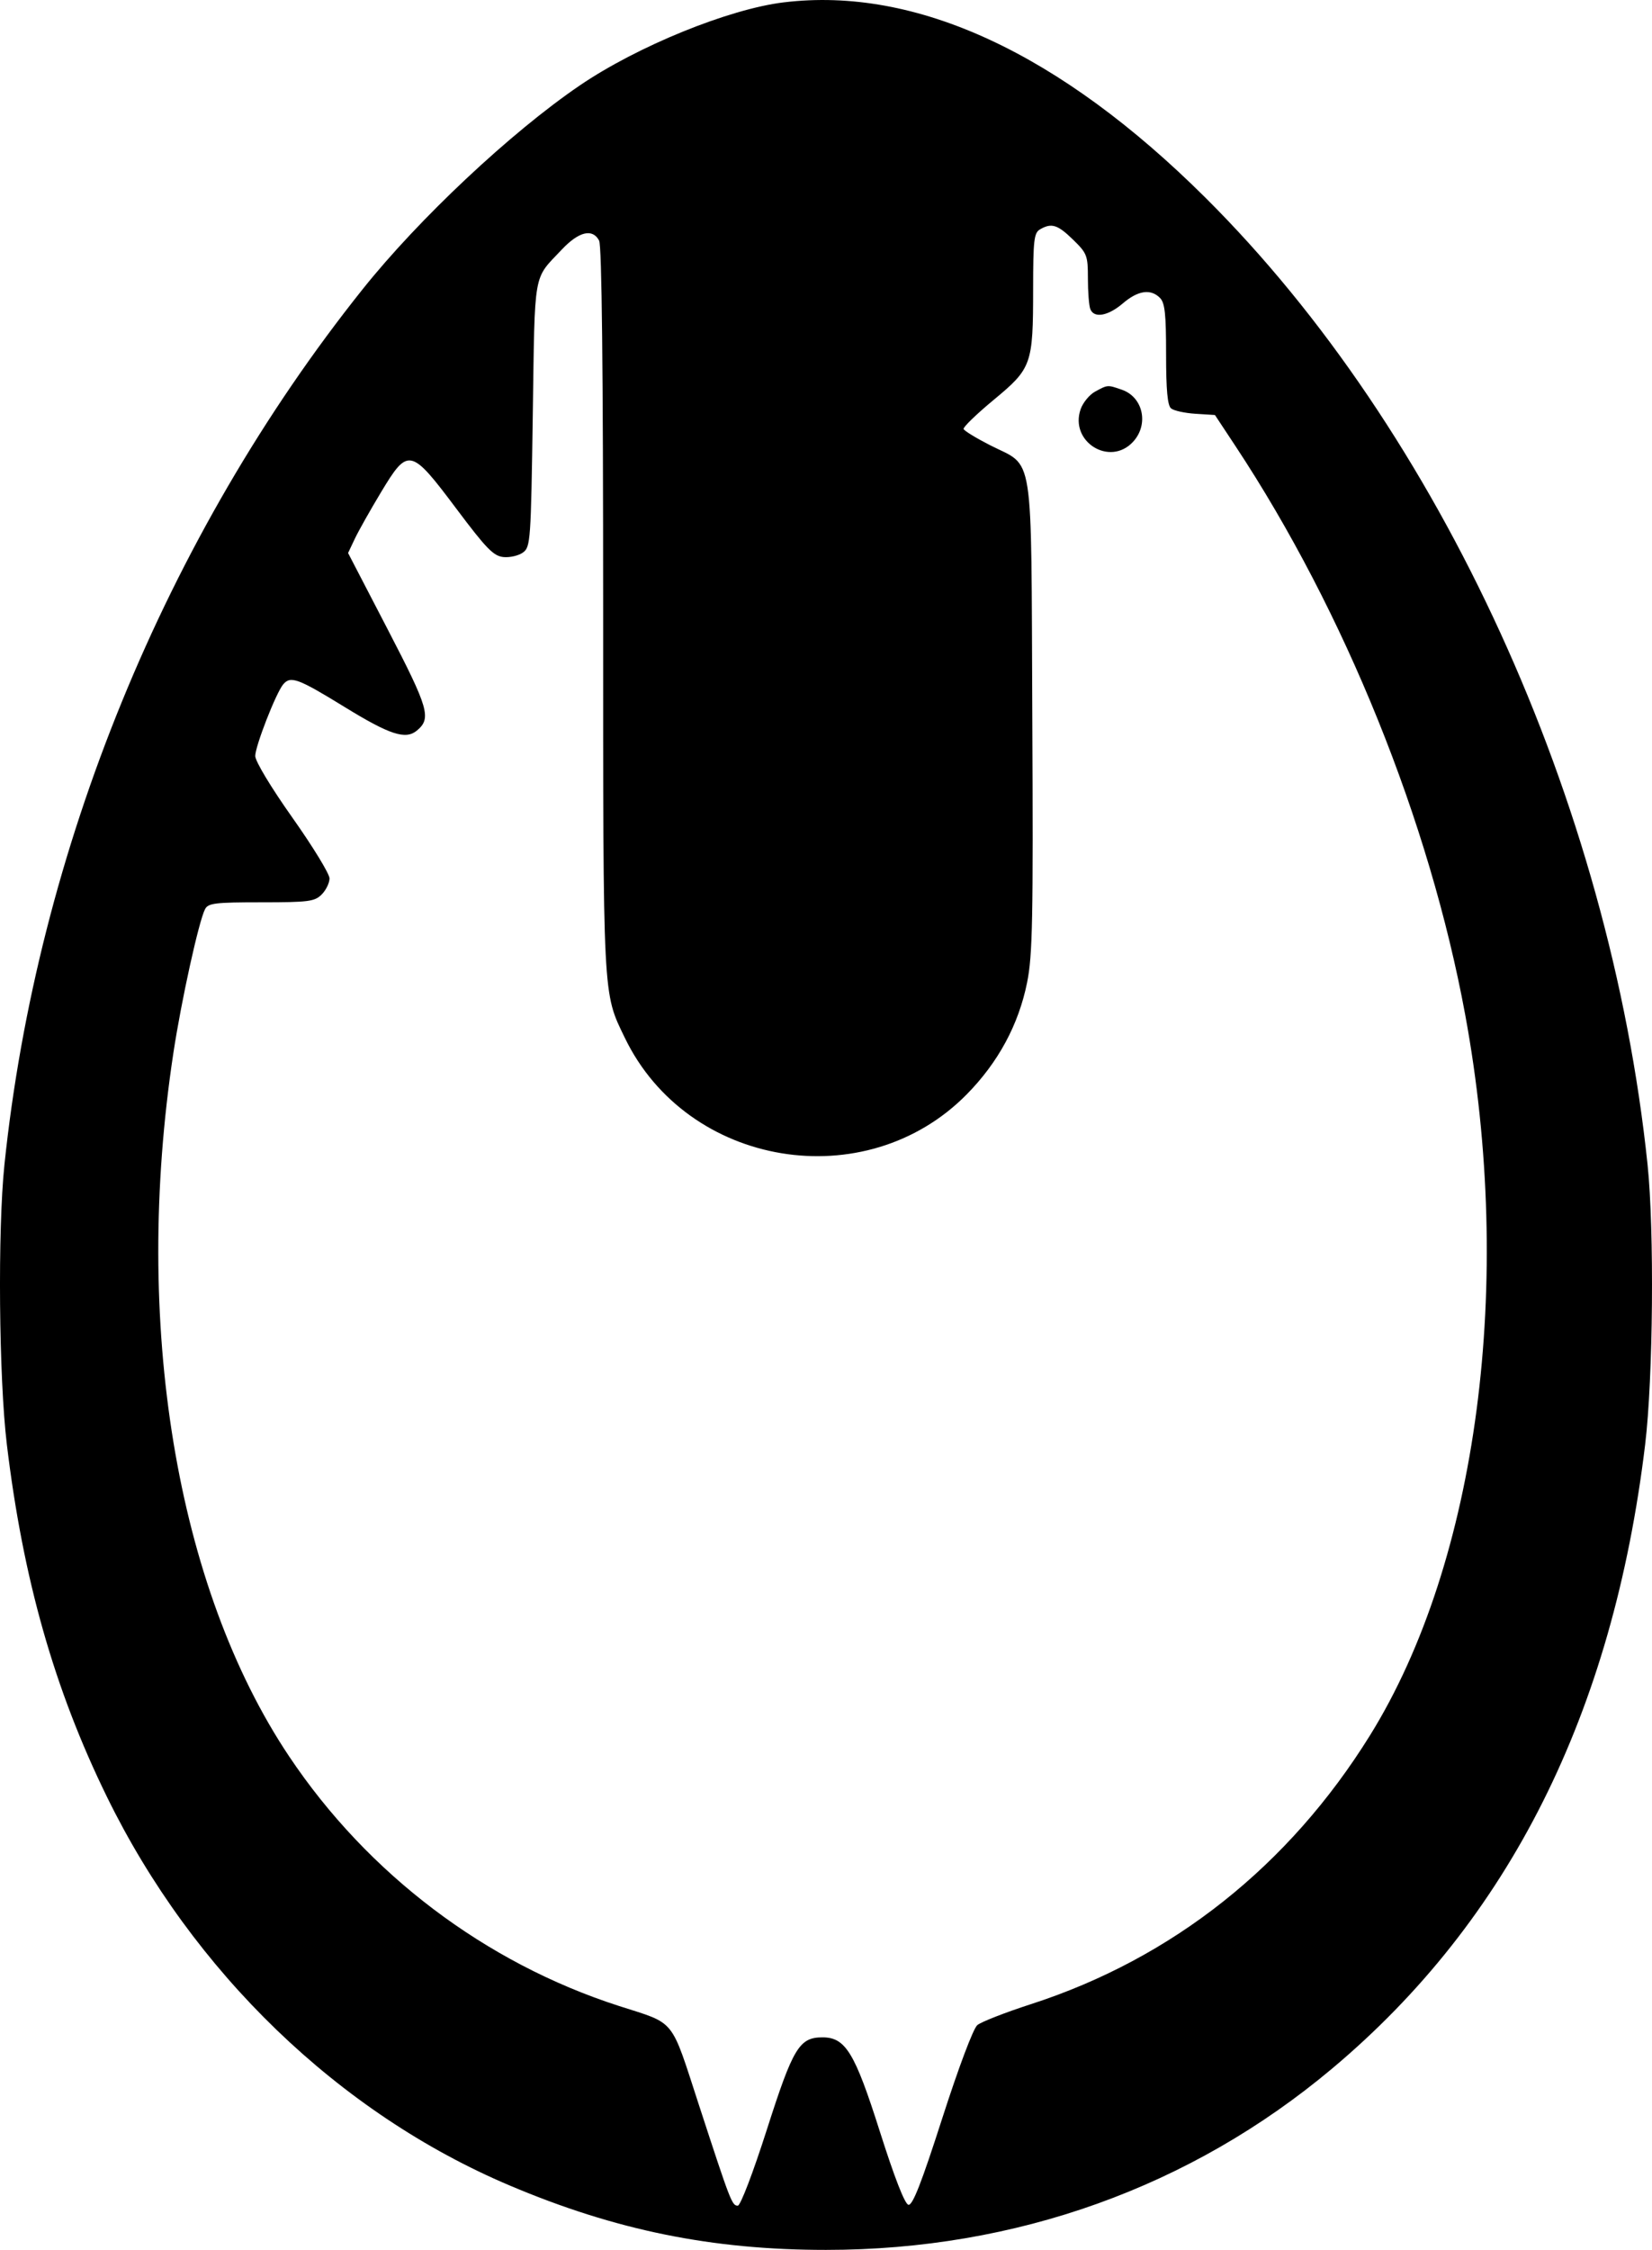 <svg fill="none" viewBox="0 0 130 177" xmlns="http://www.w3.org/2000/svg"><path clip-rule="evenodd" d="m61.674.185c-4.34.529-11.512 3.45-16.047 6.535-5.417 3.685-12.665 10.487-17.104 16.051-15.489 19.413-25.591 44.097-28.173 68.844-.539 5.163-.44 16.802.188 22.015 1.275 10.601 3.73 19.248 7.869 27.712 6.742 13.789 18.268 24.908 31.717 30.598 8.315 3.519 15.893 5.06 24.876 5.06 14.946 0 28.7-4.928 39.836-14.272 13.926-11.685 22.082-27.946 24.626-49.098.628-5.213.727-16.853.188-22.015-2.976-28.515-16.321-57.693-34.784-76.054-11.46-11.397-22.785-16.642-33.191-15.375zm22.769 18.67c1.103 1.078 1.167 1.244 1.167 3.054 0 1.053.084 2.133.187 2.401.288.751 1.394.557 2.57-.449 1.183-1.012 2.182-1.158 2.912-.427.389.39.483 1.253.483 4.427 0 2.821.112 4.036.392 4.269.216.179 1.081.369 1.923.422l1.53.097 1.627 2.463c8.588 13.001 15.258 29.506 18.062 44.696 3.892 21.073.992 43.047-7.482 56.704-6.38 10.281-15.553 17.554-26.677 21.152-2.024.654-3.928 1.399-4.231 1.653-.321.271-1.473 3.333-2.762 7.342-1.632 5.077-2.328 6.856-2.657 6.792-.286-.055-1.094-2.126-2.255-5.782-1.967-6.194-2.696-7.39-4.505-7.39-1.828 0-2.317.808-4.376 7.242-1.09 3.405-2.08 5.998-2.291 5.998-.459 0-.562-.267-3.046-7.878-2.281-6.99-1.784-6.374-6.32-7.836-10.512-3.389-19.756-10.384-25.942-19.631-8.904-13.311-12.328-34.11-9.109-55.332.627-4.133 2.001-10.372 2.493-11.319.246-.473.789-.539 4.422-.539 3.732 0 4.203-.061 4.757-.616.338-.339.615-.908.615-1.265 0-.357-1.315-2.508-2.922-4.779-1.685-2.382-2.922-4.435-2.922-4.851 0-.773 1.625-4.941 2.194-5.627.581-.701 1.16-.488 4.85 1.781 3.543 2.179 4.789 2.584 5.676 1.847 1.157-.962.935-1.734-2.289-7.946l-3.126-6.023.529-1.118c.291-.615 1.223-2.268 2.07-3.675 2.128-3.533 2.325-3.49 5.936 1.326 2.349 3.132 2.912 3.709 3.694 3.785.507.05 1.2-.112 1.538-.36.589-.431.622-.899.769-10.898.169-11.459.003-10.516 2.277-12.927 1.345-1.426 2.421-1.687 2.941-.713.213.398.318 10.019.318 29.033 0 30.878-.041 30.078 1.709 33.694 4.934 10.197 18.947 12.513 26.899 4.445 2.483-2.519 4.085-5.486 4.754-8.803.431-2.136.485-4.923.409-20.993-.101-21.344.19-19.483-3.332-21.281-1.092-.557-2.026-1.129-2.075-1.27-.049-.141 1.016-1.173 2.369-2.293 2.996-2.481 3.1-2.775 3.103-8.725.002-3.838.068-4.411.54-4.686.906-.528 1.388-.378 2.602.808zm1.737 11.951c-.447.243-.961.867-1.142 1.385-.891 2.56 2.294 4.544 4.123 2.568 1.26-1.361.802-3.512-.872-4.096-1.137-.397-1.112-.398-2.109.143z" fill="#000" fill-rule="evenodd"/></svg>